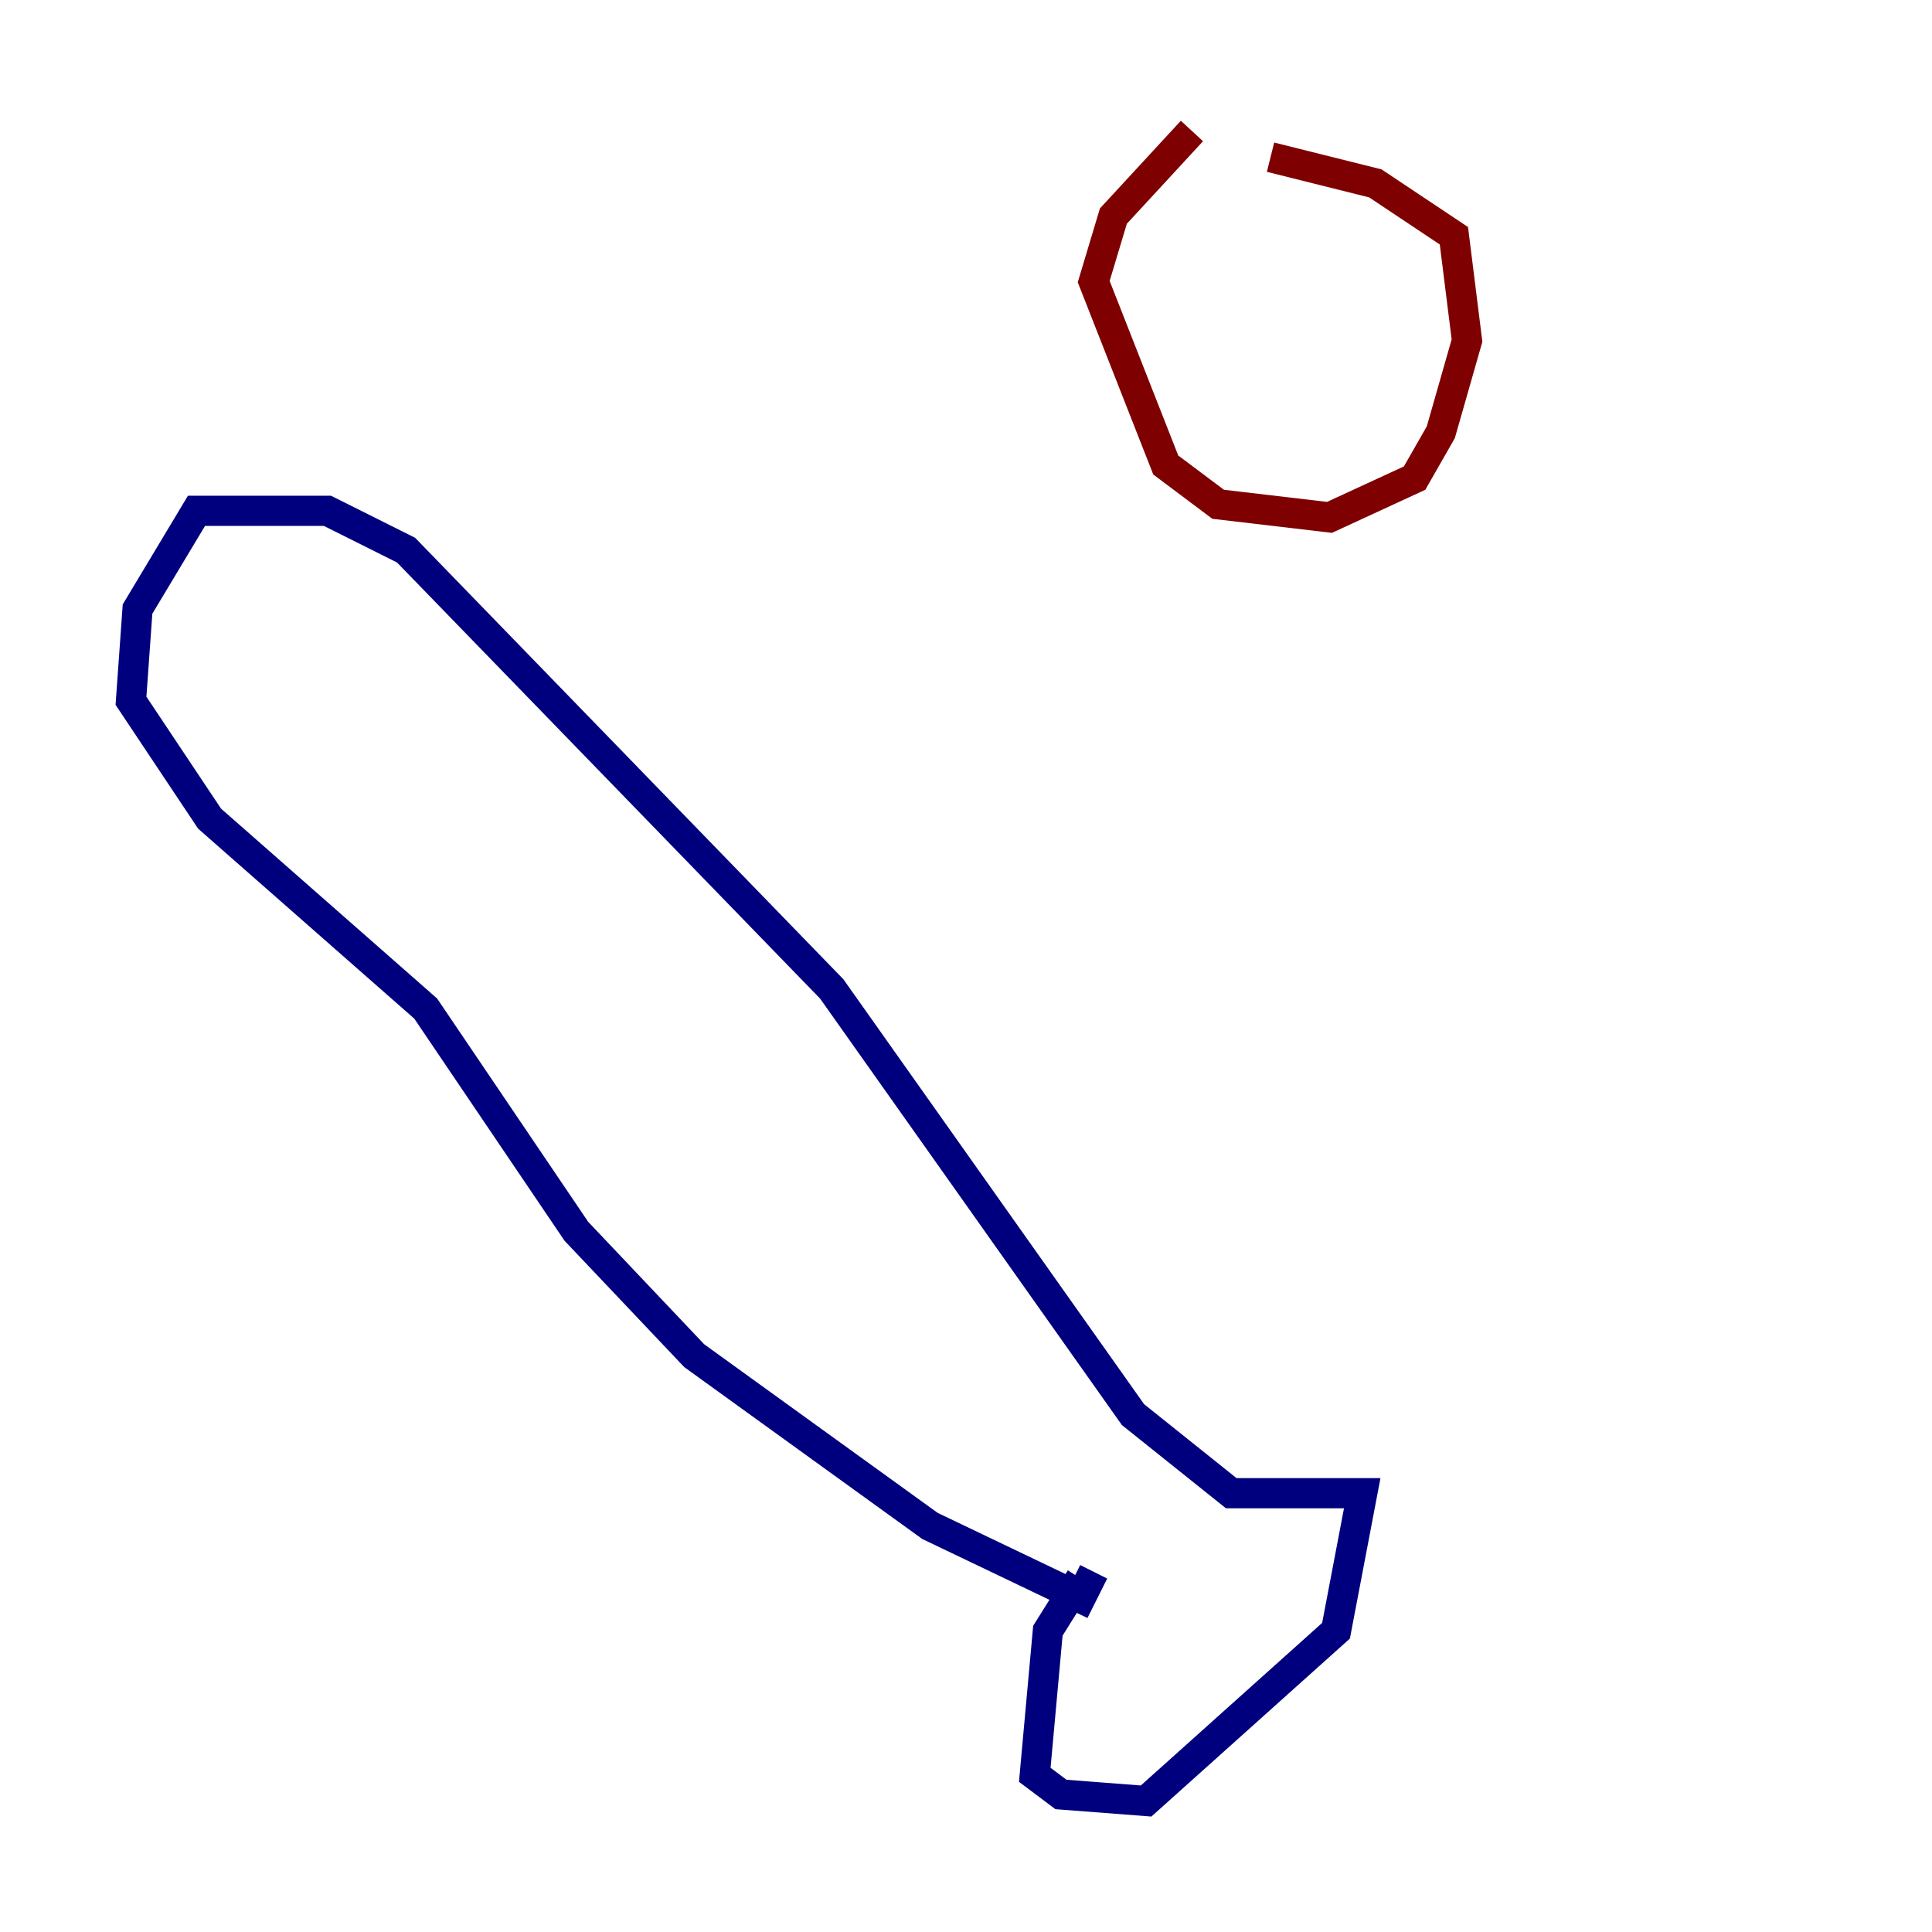 <?xml version="1.0" encoding="utf-8" ?>
<svg baseProfile="tiny" height="128" version="1.2" viewBox="0,0,128,128" width="128" xmlns="http://www.w3.org/2000/svg" xmlns:ev="http://www.w3.org/2001/xml-events" xmlns:xlink="http://www.w3.org/1999/xlink"><defs /><polyline fill="none" points="71.593,104.57 69.424,108.041 68.556,117.586 70.291,118.888 75.932,119.322 88.515,108.041 90.251,98.929 81.573,98.929 75.064,93.722 55.105,65.519 26.902,36.447 21.695,33.844 13.017,33.844 9.112,40.352 8.678,46.427 13.885,54.237 28.203,66.82 38.183,81.573 45.993,89.817 61.614,101.098 71.593,105.871 72.461,104.136" stroke="#00007f" stroke-width="2" /><polyline fill="none" points="78.969,8.678 73.763,14.319 72.461,18.658 77.234,30.807 80.705,33.41 88.081,34.278 93.722,31.675 95.458,28.637 97.193,22.563 96.325,15.62 91.119,12.149 84.176,10.414" stroke="#7f0000" stroke-width="2" /></svg>